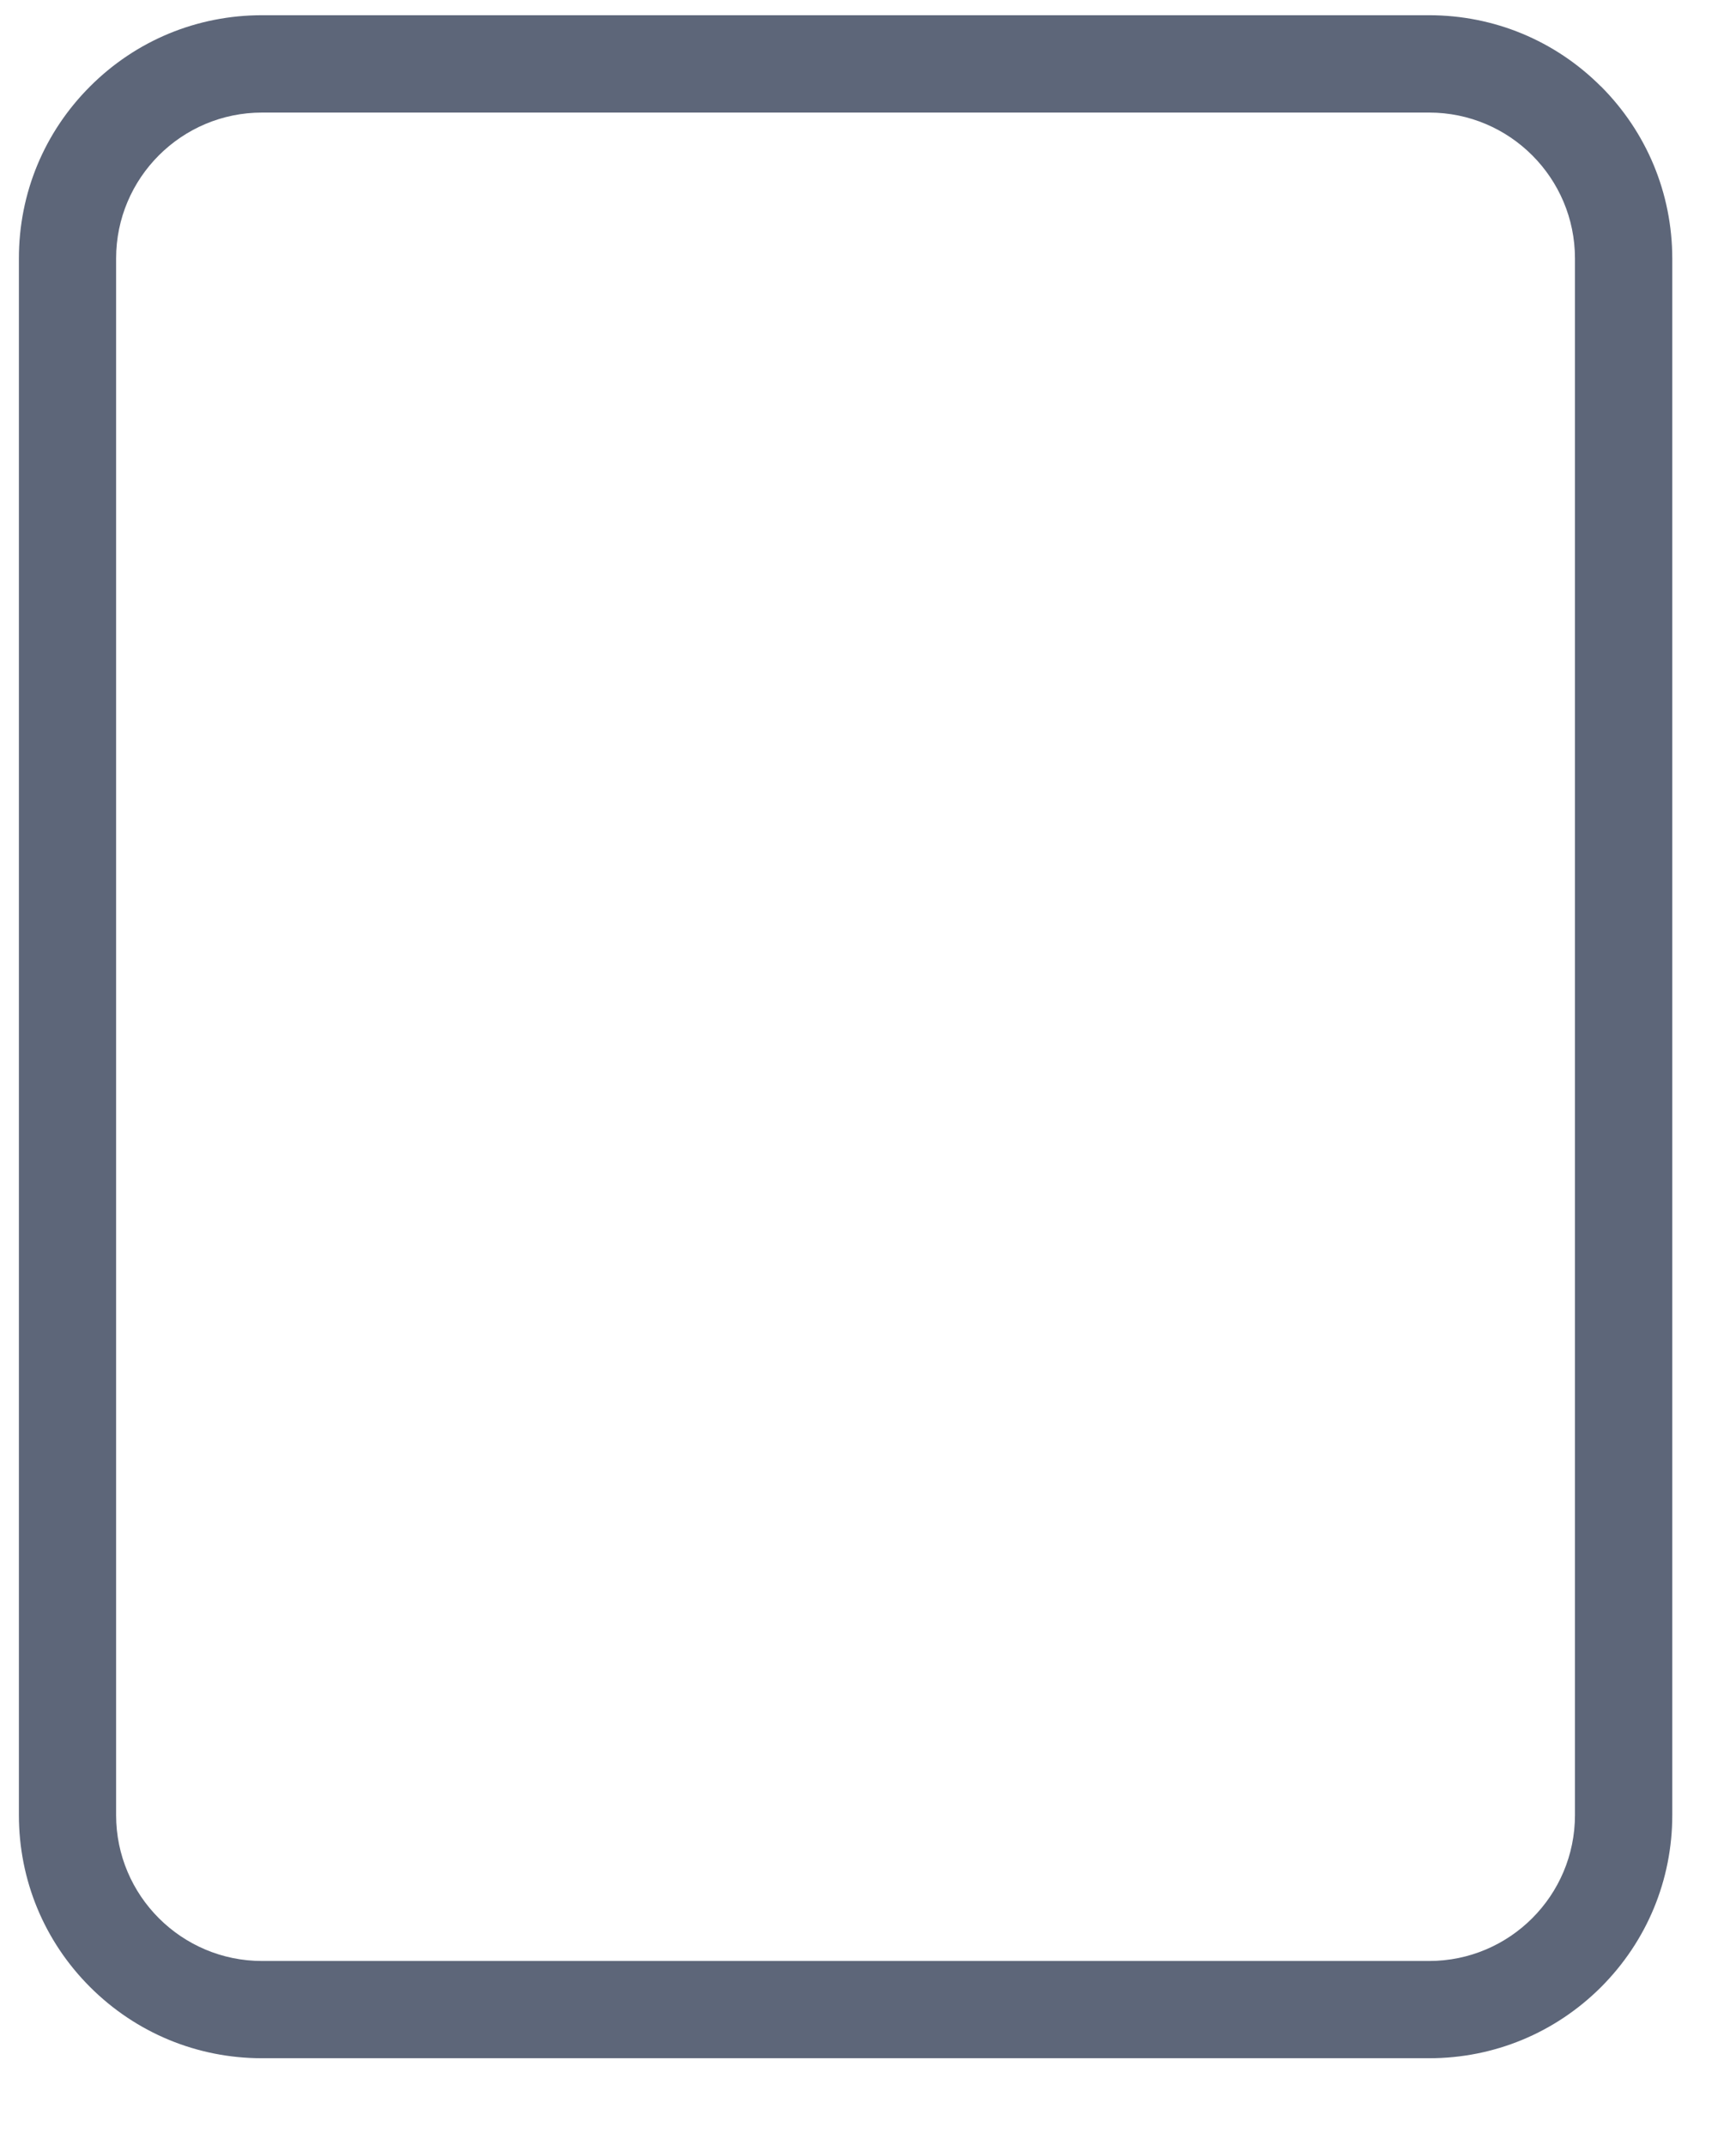 <svg width="17" height="21" viewBox="0 0 17 21" fill="none" xmlns="http://www.w3.org/2000/svg">
<path d="M15.677 0.846C15.228 0.397 14.63 0.149 13.993 0.149L2.566 0.149C1.93 0.149 1.332 0.396 0.882 0.846C0.432 1.296 0.185 1.893 0.185 2.53V17.768C0.185 18.404 0.432 19.002 0.882 19.452C1.332 19.901 1.93 20.149 2.566 20.149H13.995C14.631 20.149 15.229 19.901 15.679 19.452C16.128 19.002 16.376 18.404 16.376 17.768V2.53C16.375 1.894 16.127 1.296 15.678 0.846L15.677 0.846ZM15.423 17.769C15.423 18.557 14.783 19.197 13.995 19.197H2.566C1.778 19.197 1.137 18.557 1.137 17.769V2.53C1.137 1.742 1.778 1.102 2.566 1.102H13.995C14.783 1.102 15.423 1.742 15.423 2.53V17.769Z" fill="#5D6679"/>
</svg>
